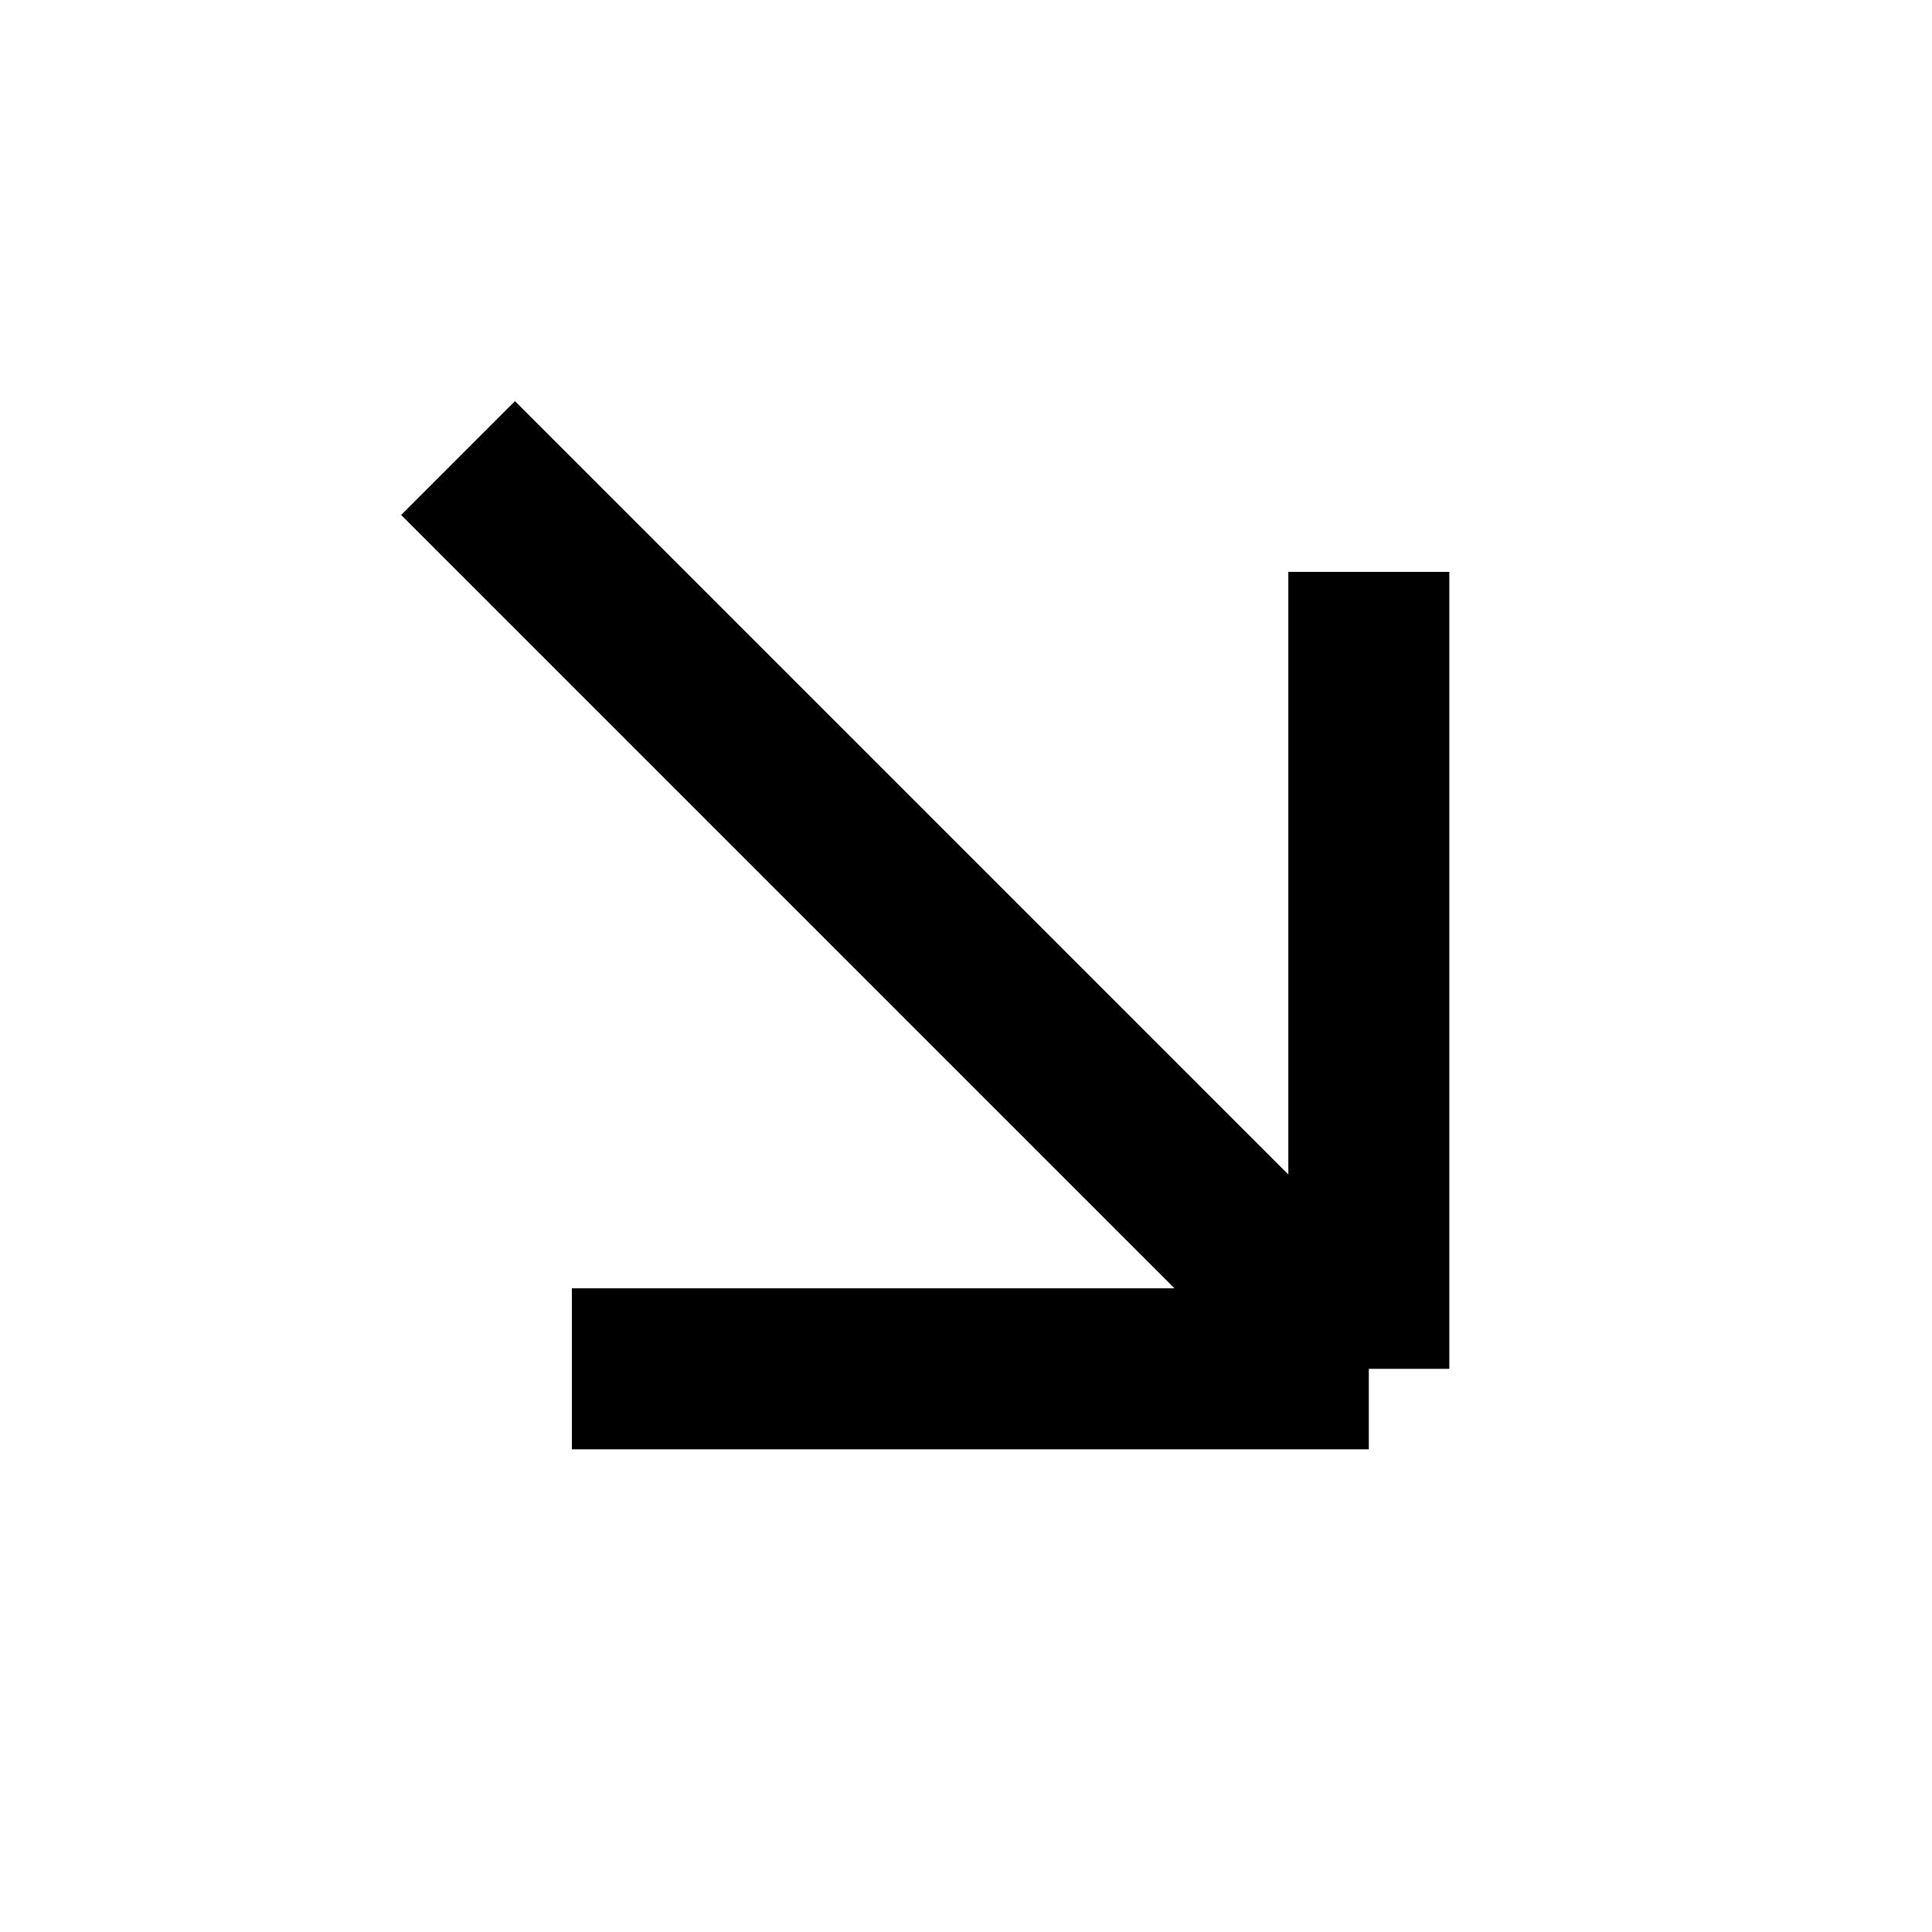 <svg width="24" height="24" viewBox="0 0 24 24" fill="none" xmlns="http://www.w3.org/2000/svg">
<path d="M5.69 5.69L17.004 17.004M17.004 17.004V7.104M17.004 17.004H7.104" stroke="black" stroke-width="2" stroke-linejoin="round"/>
</svg>
